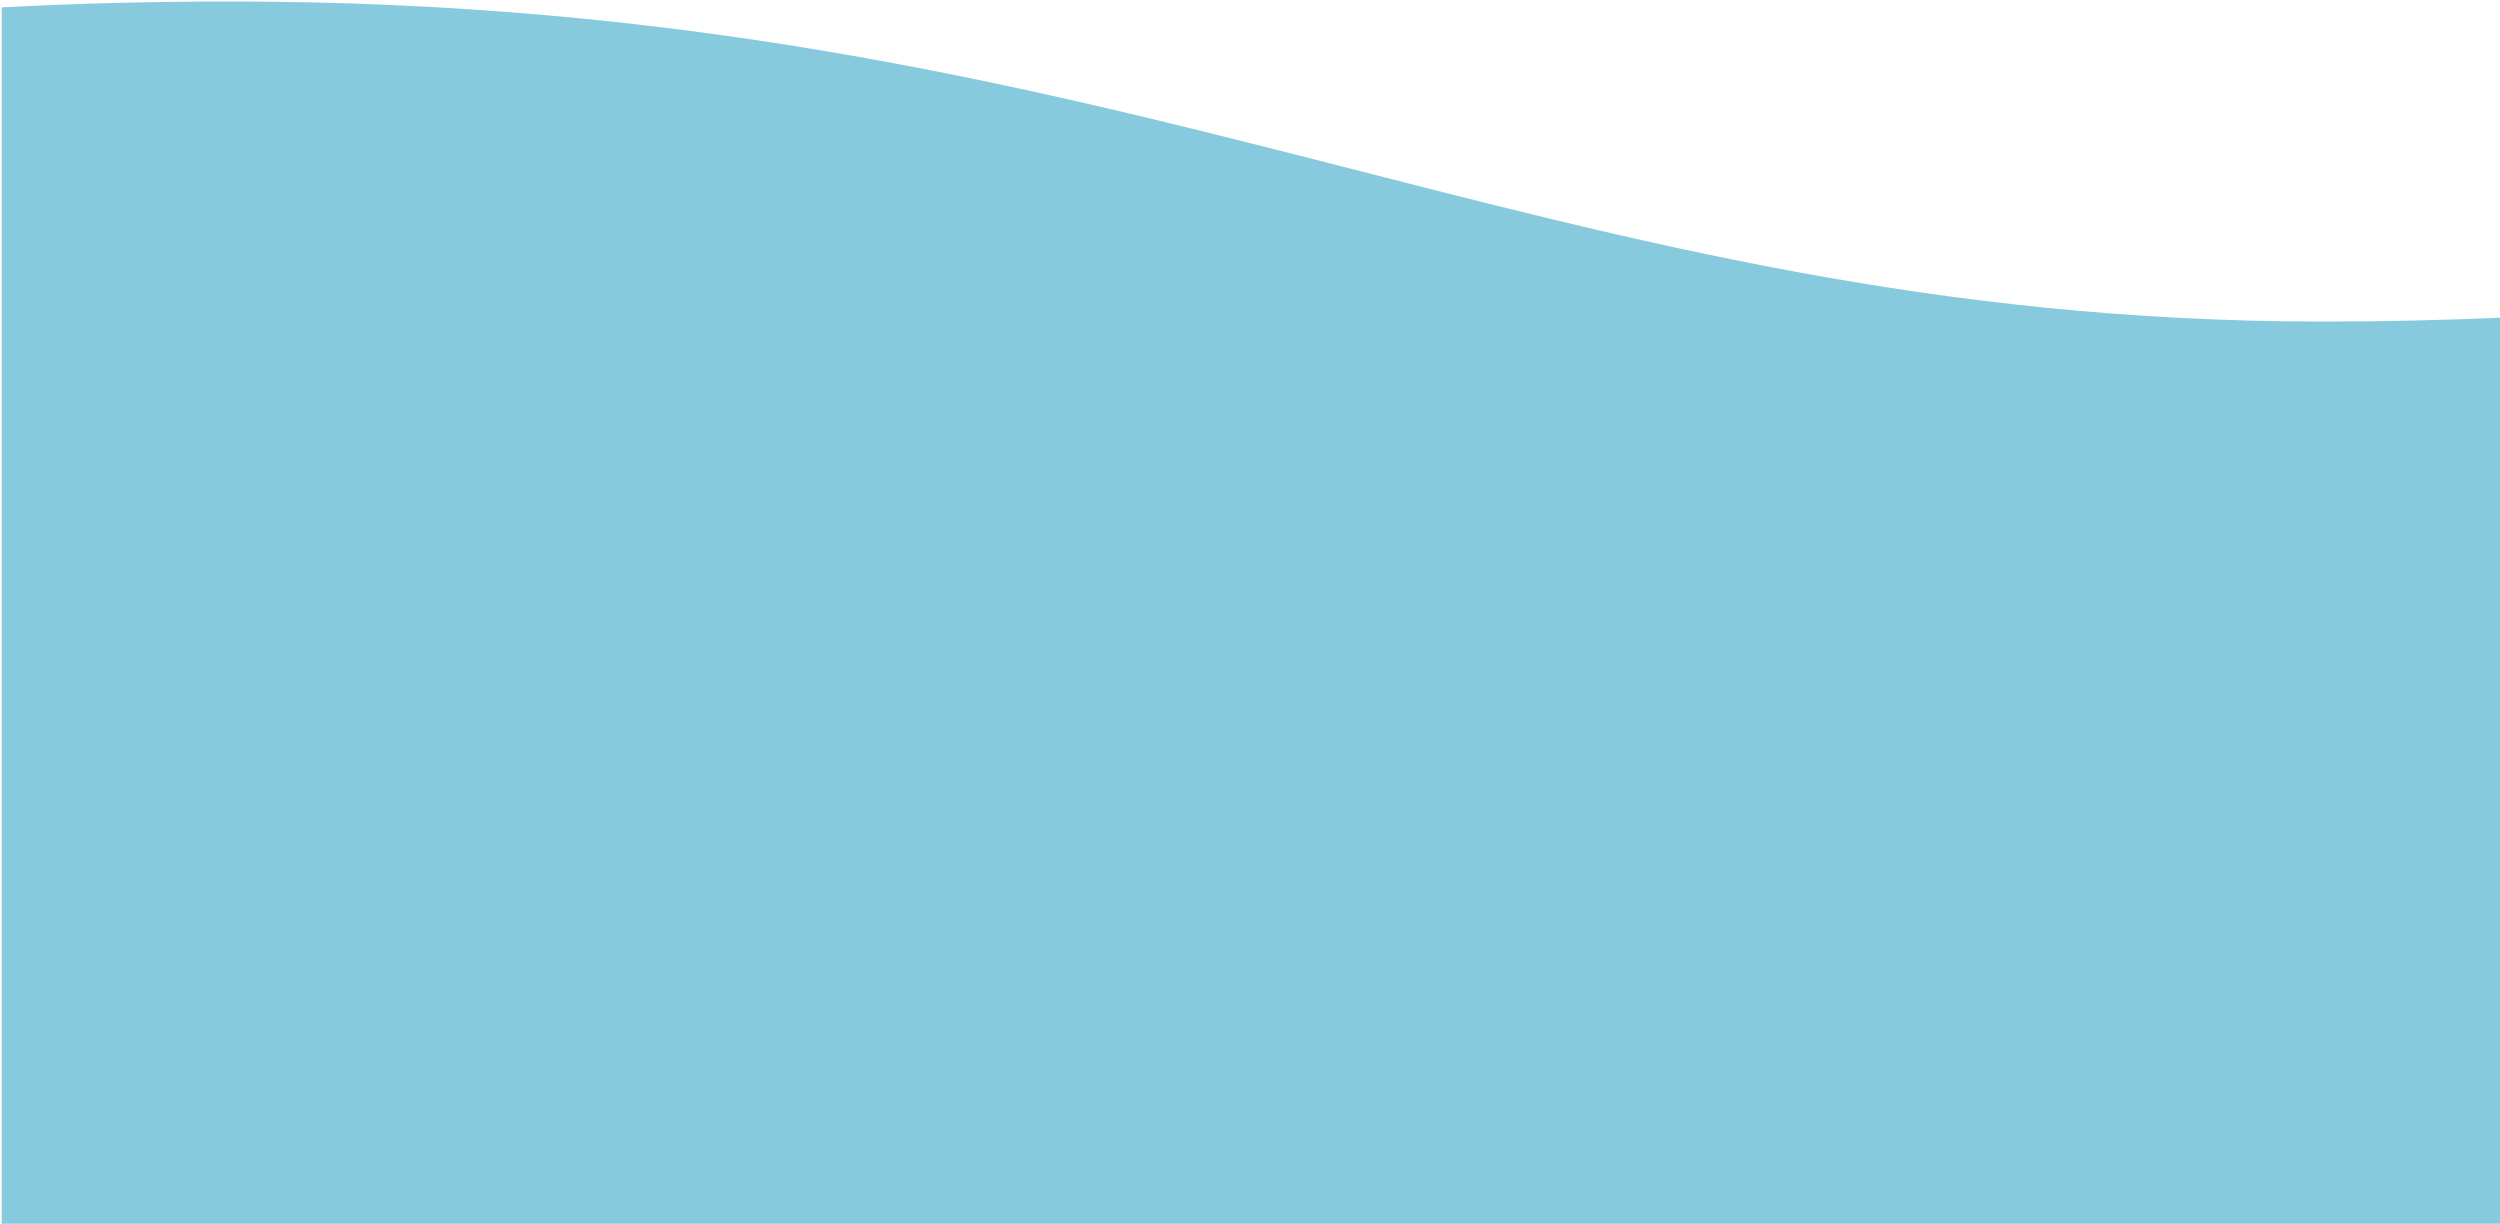 <svg class="flex-no-shrink fill-current" viewBox="0 0 1440 705" fill="none" xmlns="http://www.w3.org/2000/svg">
<path d="M132.121 0.855C652.054 0.855 889.372 185.225 1338.41 185.225C1372.89 185.225 1406.79 184.441 1440 182.993V704.855H1V4.235C43.069 2.051 86.798 0.855 132.121 0.855Z" fill="#87CADE"/>
</svg>